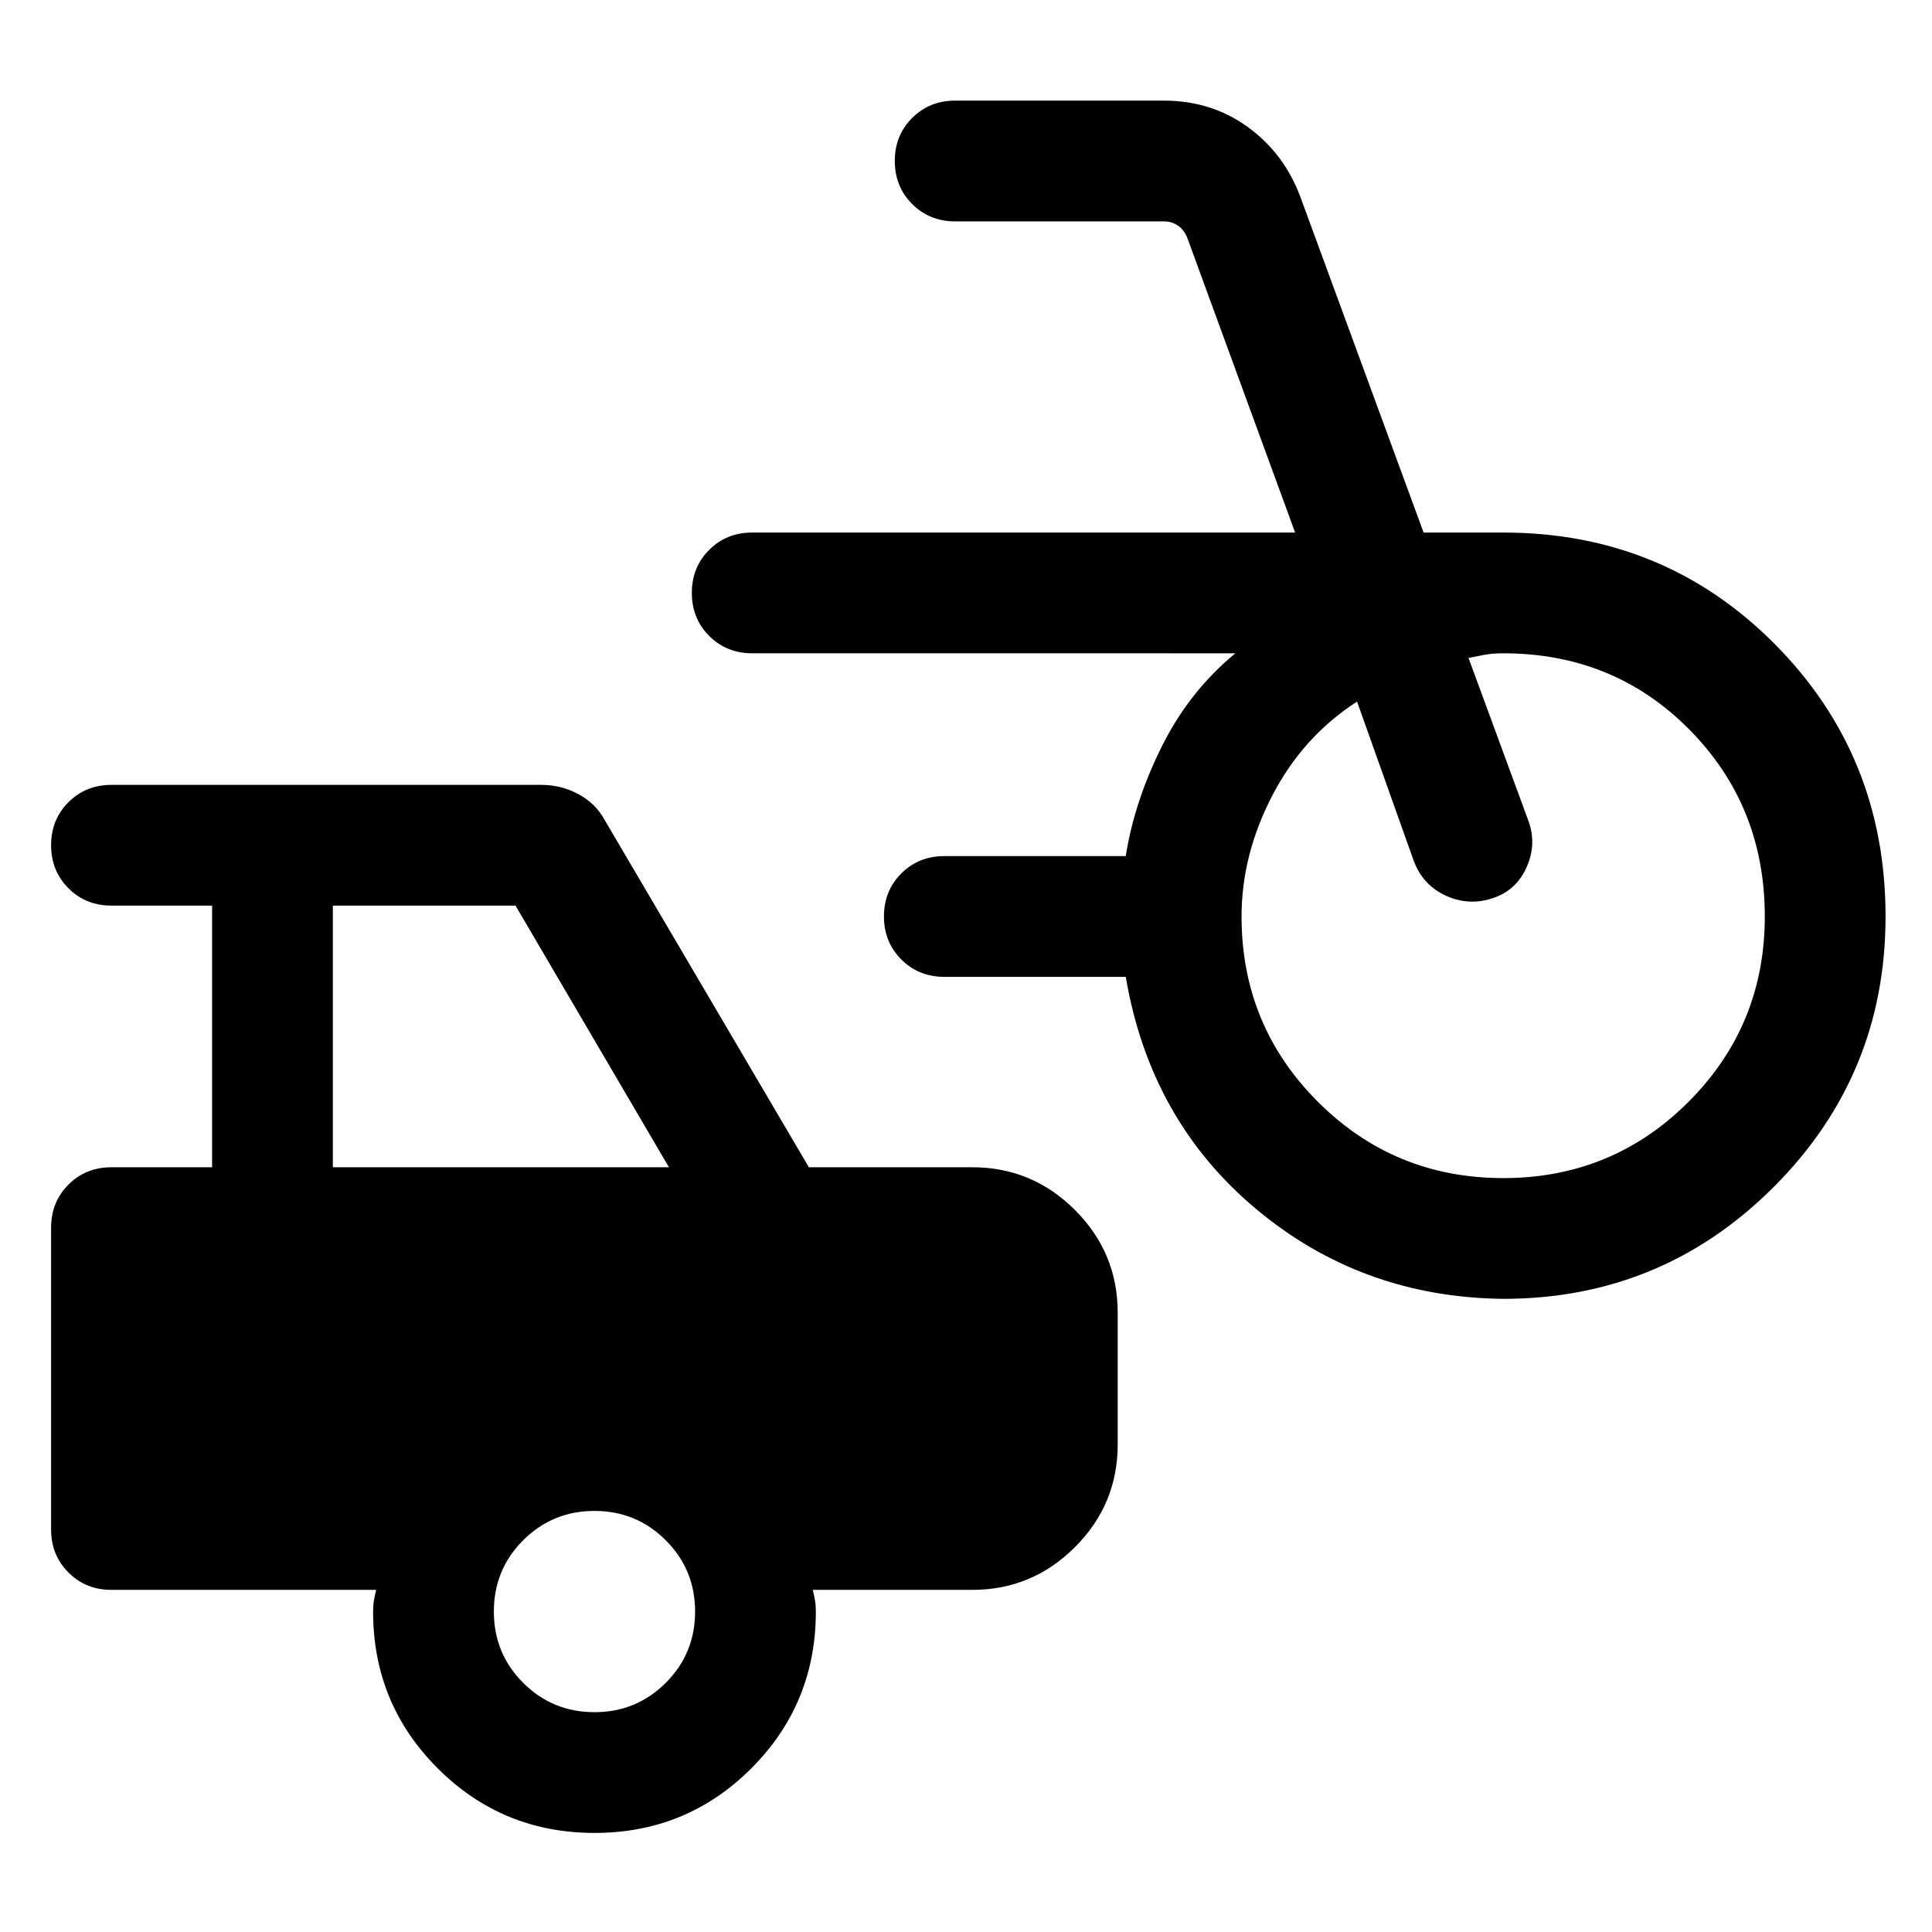 <svg xmlns="http://www.w3.org/2000/svg" height="24" viewBox="0 -960 960 960" width="24"><path d="M746.92-314.61q-70.46-.77-122.96-44.81t-64.58-115.19h-90.15q-12.75 0-21.37-8.63-8.63-8.63-8.63-21.39 0-12.75 8.63-21.37 8.62-8.61 21.37-8.61h90.15q4.23-27 17.93-54.5 13.69-27.5 36.54-46.27H373.77q-12.75 0-21.38-8.63-8.62-8.63-8.62-21.39 0-12.75 8.62-21.37 8.63-8.61 21.38-8.61h269.77l-53.62-146.54q-1.54-3.85-4.61-5.97-3.08-2.11-6.93-2.11H474.61q-12.74 0-21.37-8.63-8.62-8.63-8.62-21.38 0-12.76 8.62-21.37 8.63-8.62 21.37-8.62h103.77q23.47 0 41.52 13.03 18.05 13.02 26.17 34.59l61.31 167h39.54q79.92 0 134.96 55.42 55.04 55.42 55.04 135.35 0 78.85-55.57 134.42-55.58 55.58-134.43 55.58Zm.05-60q54.18 0 92.07-37.92 37.88-37.92 37.88-92.08 0-55-37.5-92.89-37.5-37.88-92.5-37.88-5.23 0-9.38.77-4.16.76-7.85 1.53l29.62 80.54q4.46 11.77-.75 23.46-5.2 11.69-17.1 15.47-11.77 3.84-23.08-1.36-11.32-5.21-15.84-17.11l-28.23-79.3q-26.93 17.38-42.16 46.77-15.23 29.38-15.23 60 0 54.16 37.93 92.08t92.12 37.92ZM295.43-49.23q-45.81 0-77.93-32.08-32.11-32.09-32.11-77.92 0-3.08.38-5.39.39-2.3 1.16-5.38H55.39q-12.75 0-21.38-8.63-8.62-8.62-8.62-21.37v-150q0-12.75 8.62-21.37Q42.64-380 55.39-380h50v-130h-50q-12.75 0-21.38-8.63-8.62-8.63-8.62-21.38 0-12.76 8.62-21.37Q42.64-570 55.39-570h213.53q9.92 0 18.48 4.6 8.56 4.59 13.06 12.86L401.92-380h81.16q29.82 0 51.06 21.24 21.24 21.24 21.24 51.07v65.38q0 29.83-21.24 51.07Q512.9-170 483.08-170h-79.23q.77 3.08 1.15 5.38.39 2.31.39 5.39 0 45.83-32.07 77.92-32.07 32.08-77.89 32.08ZM165.39-380h167l-76.23-130h-90.77v130Zm130 270.77q20.84 0 35.42-14.58 14.58-14.57 14.58-35.42t-14.58-35.42q-14.58-14.58-35.42-14.58-20.85 0-35.43 14.58-14.57 14.57-14.57 35.42t14.57 35.42q14.58 14.58 35.43 14.58Z"/></svg>
